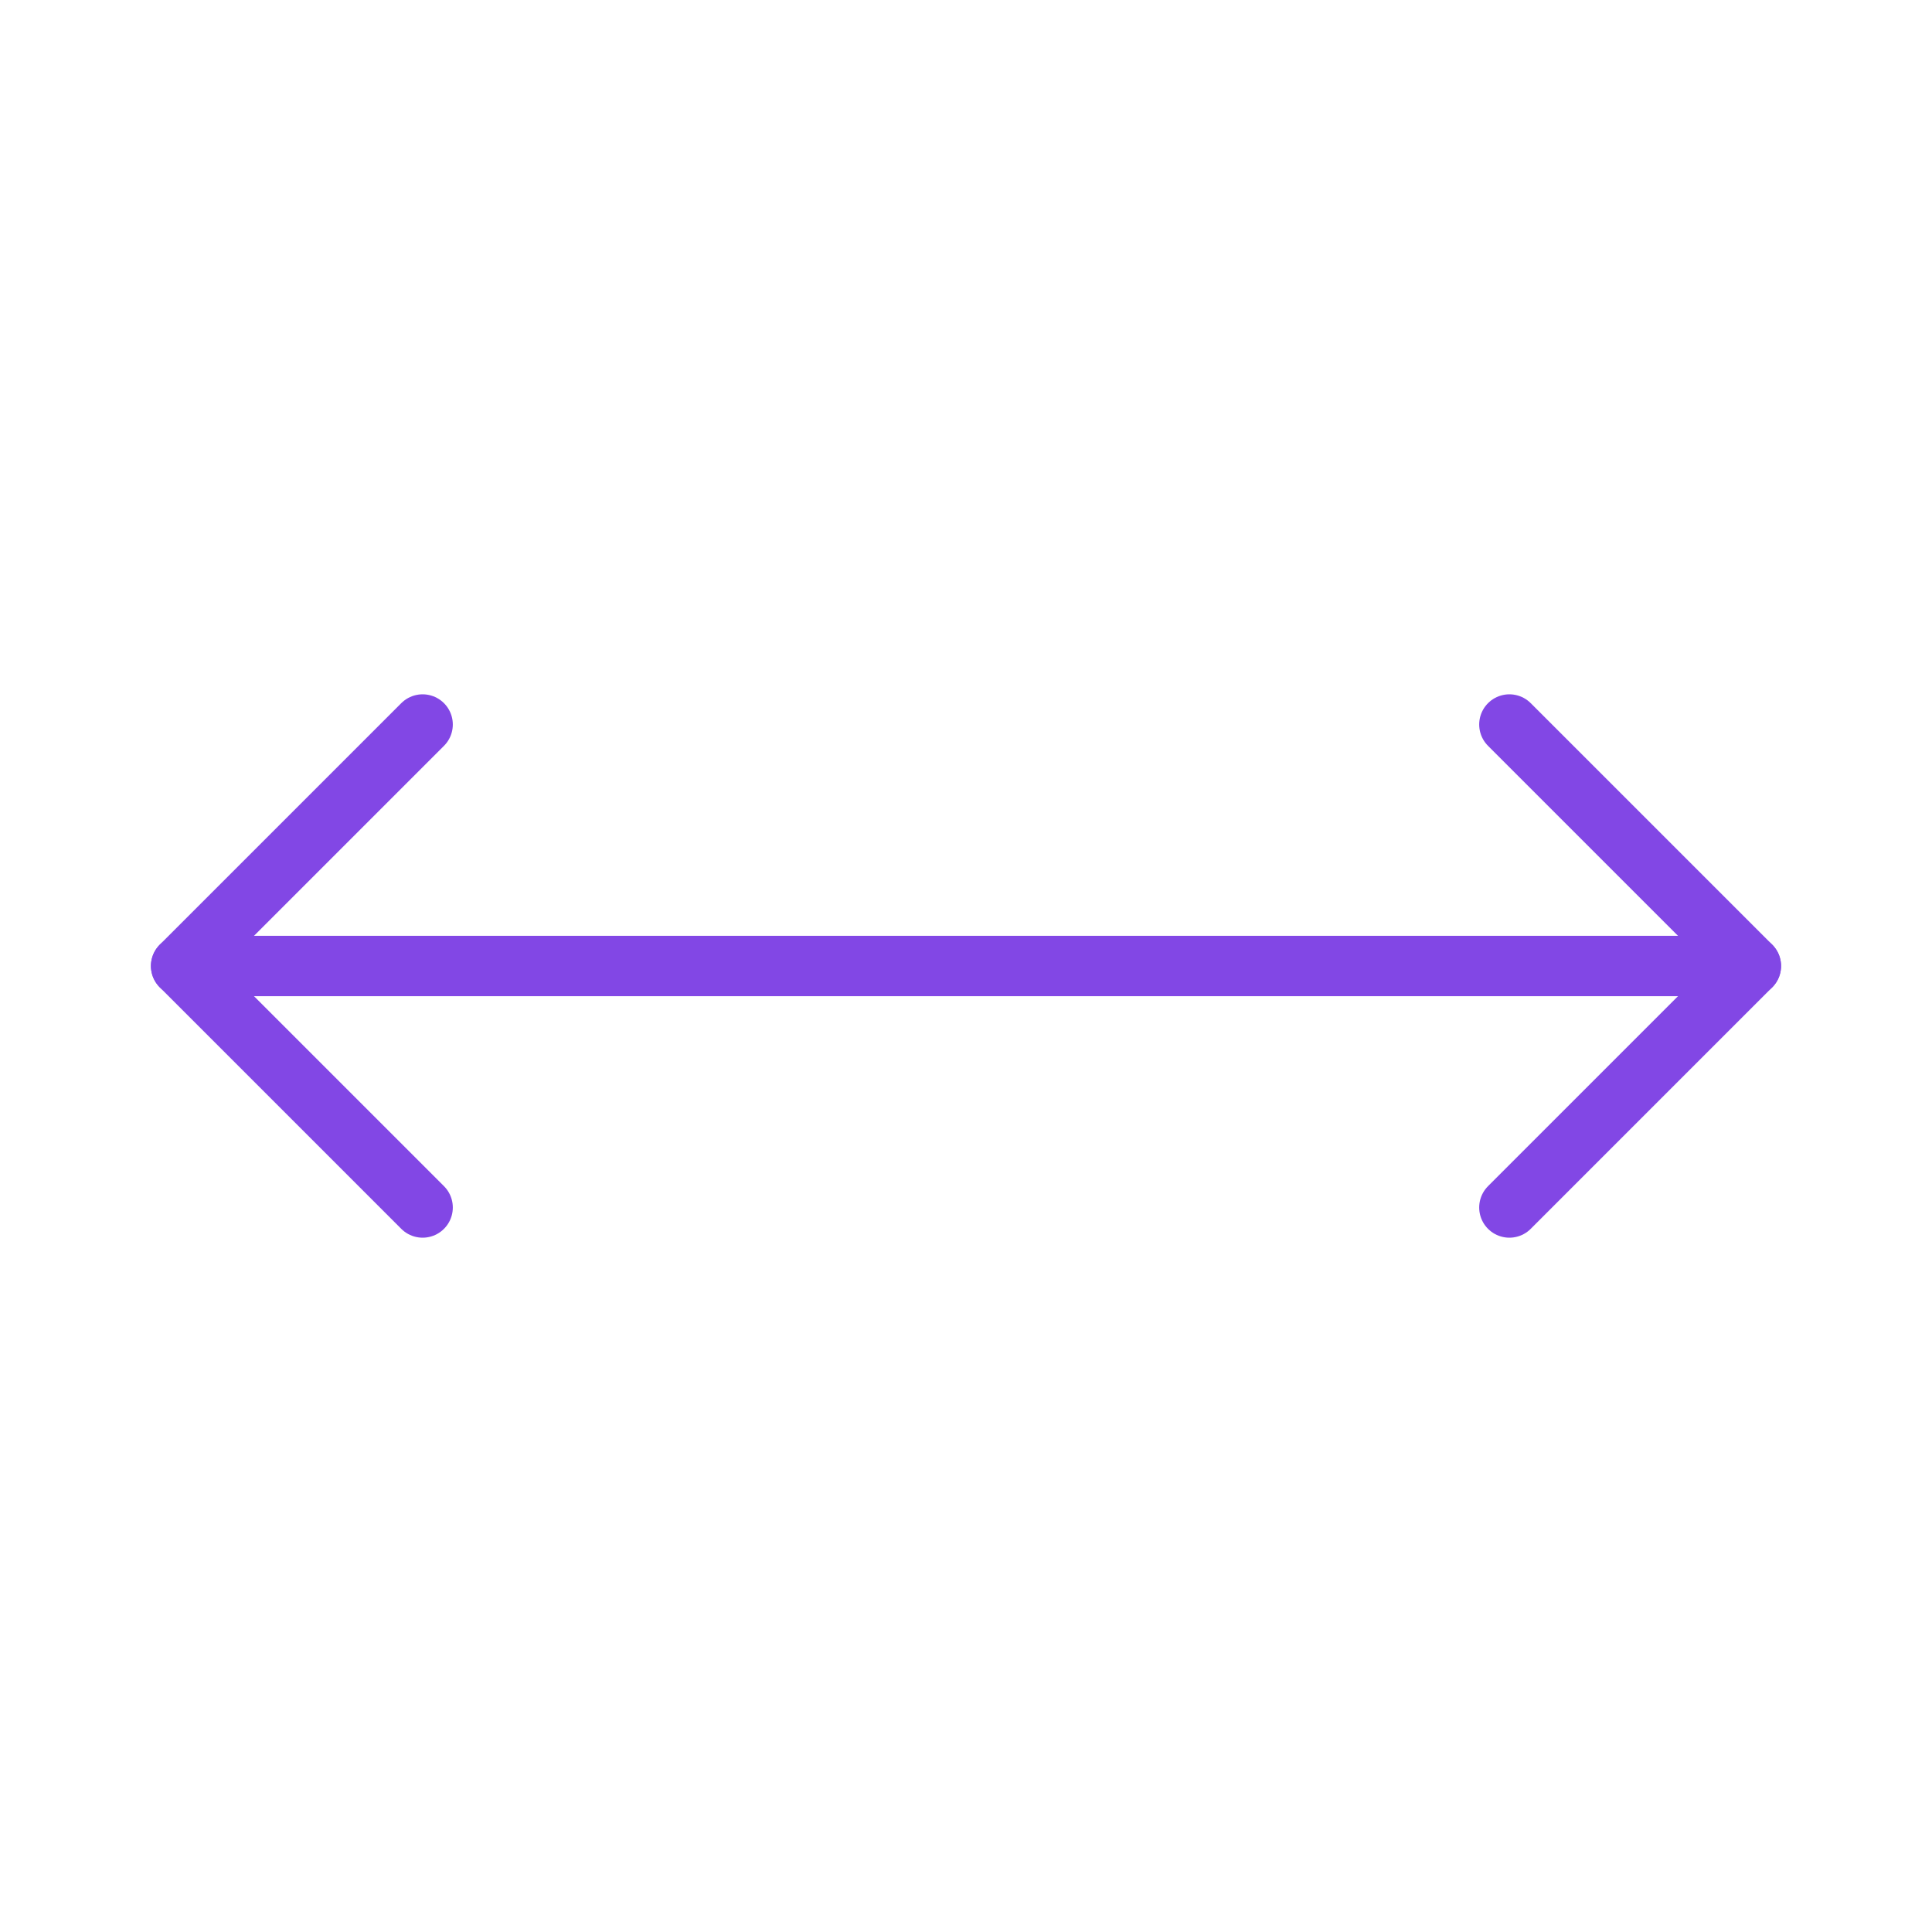 <svg width="32" height="32" viewBox="0 0 32 32" fill="none" xmlns="http://www.w3.org/2000/svg">
<path d="M7 12L3 16L7 20" stroke="#8247E5" stroke-linecap="round" stroke-linejoin="round"/>
<path d="M25 12L29 16L25 20" stroke="#8247E5" stroke-linecap="round" stroke-linejoin="round"/>
<path d="M3 16H29" stroke="#8247E5" stroke-linecap="round" stroke-linejoin="round"/>
</svg>

